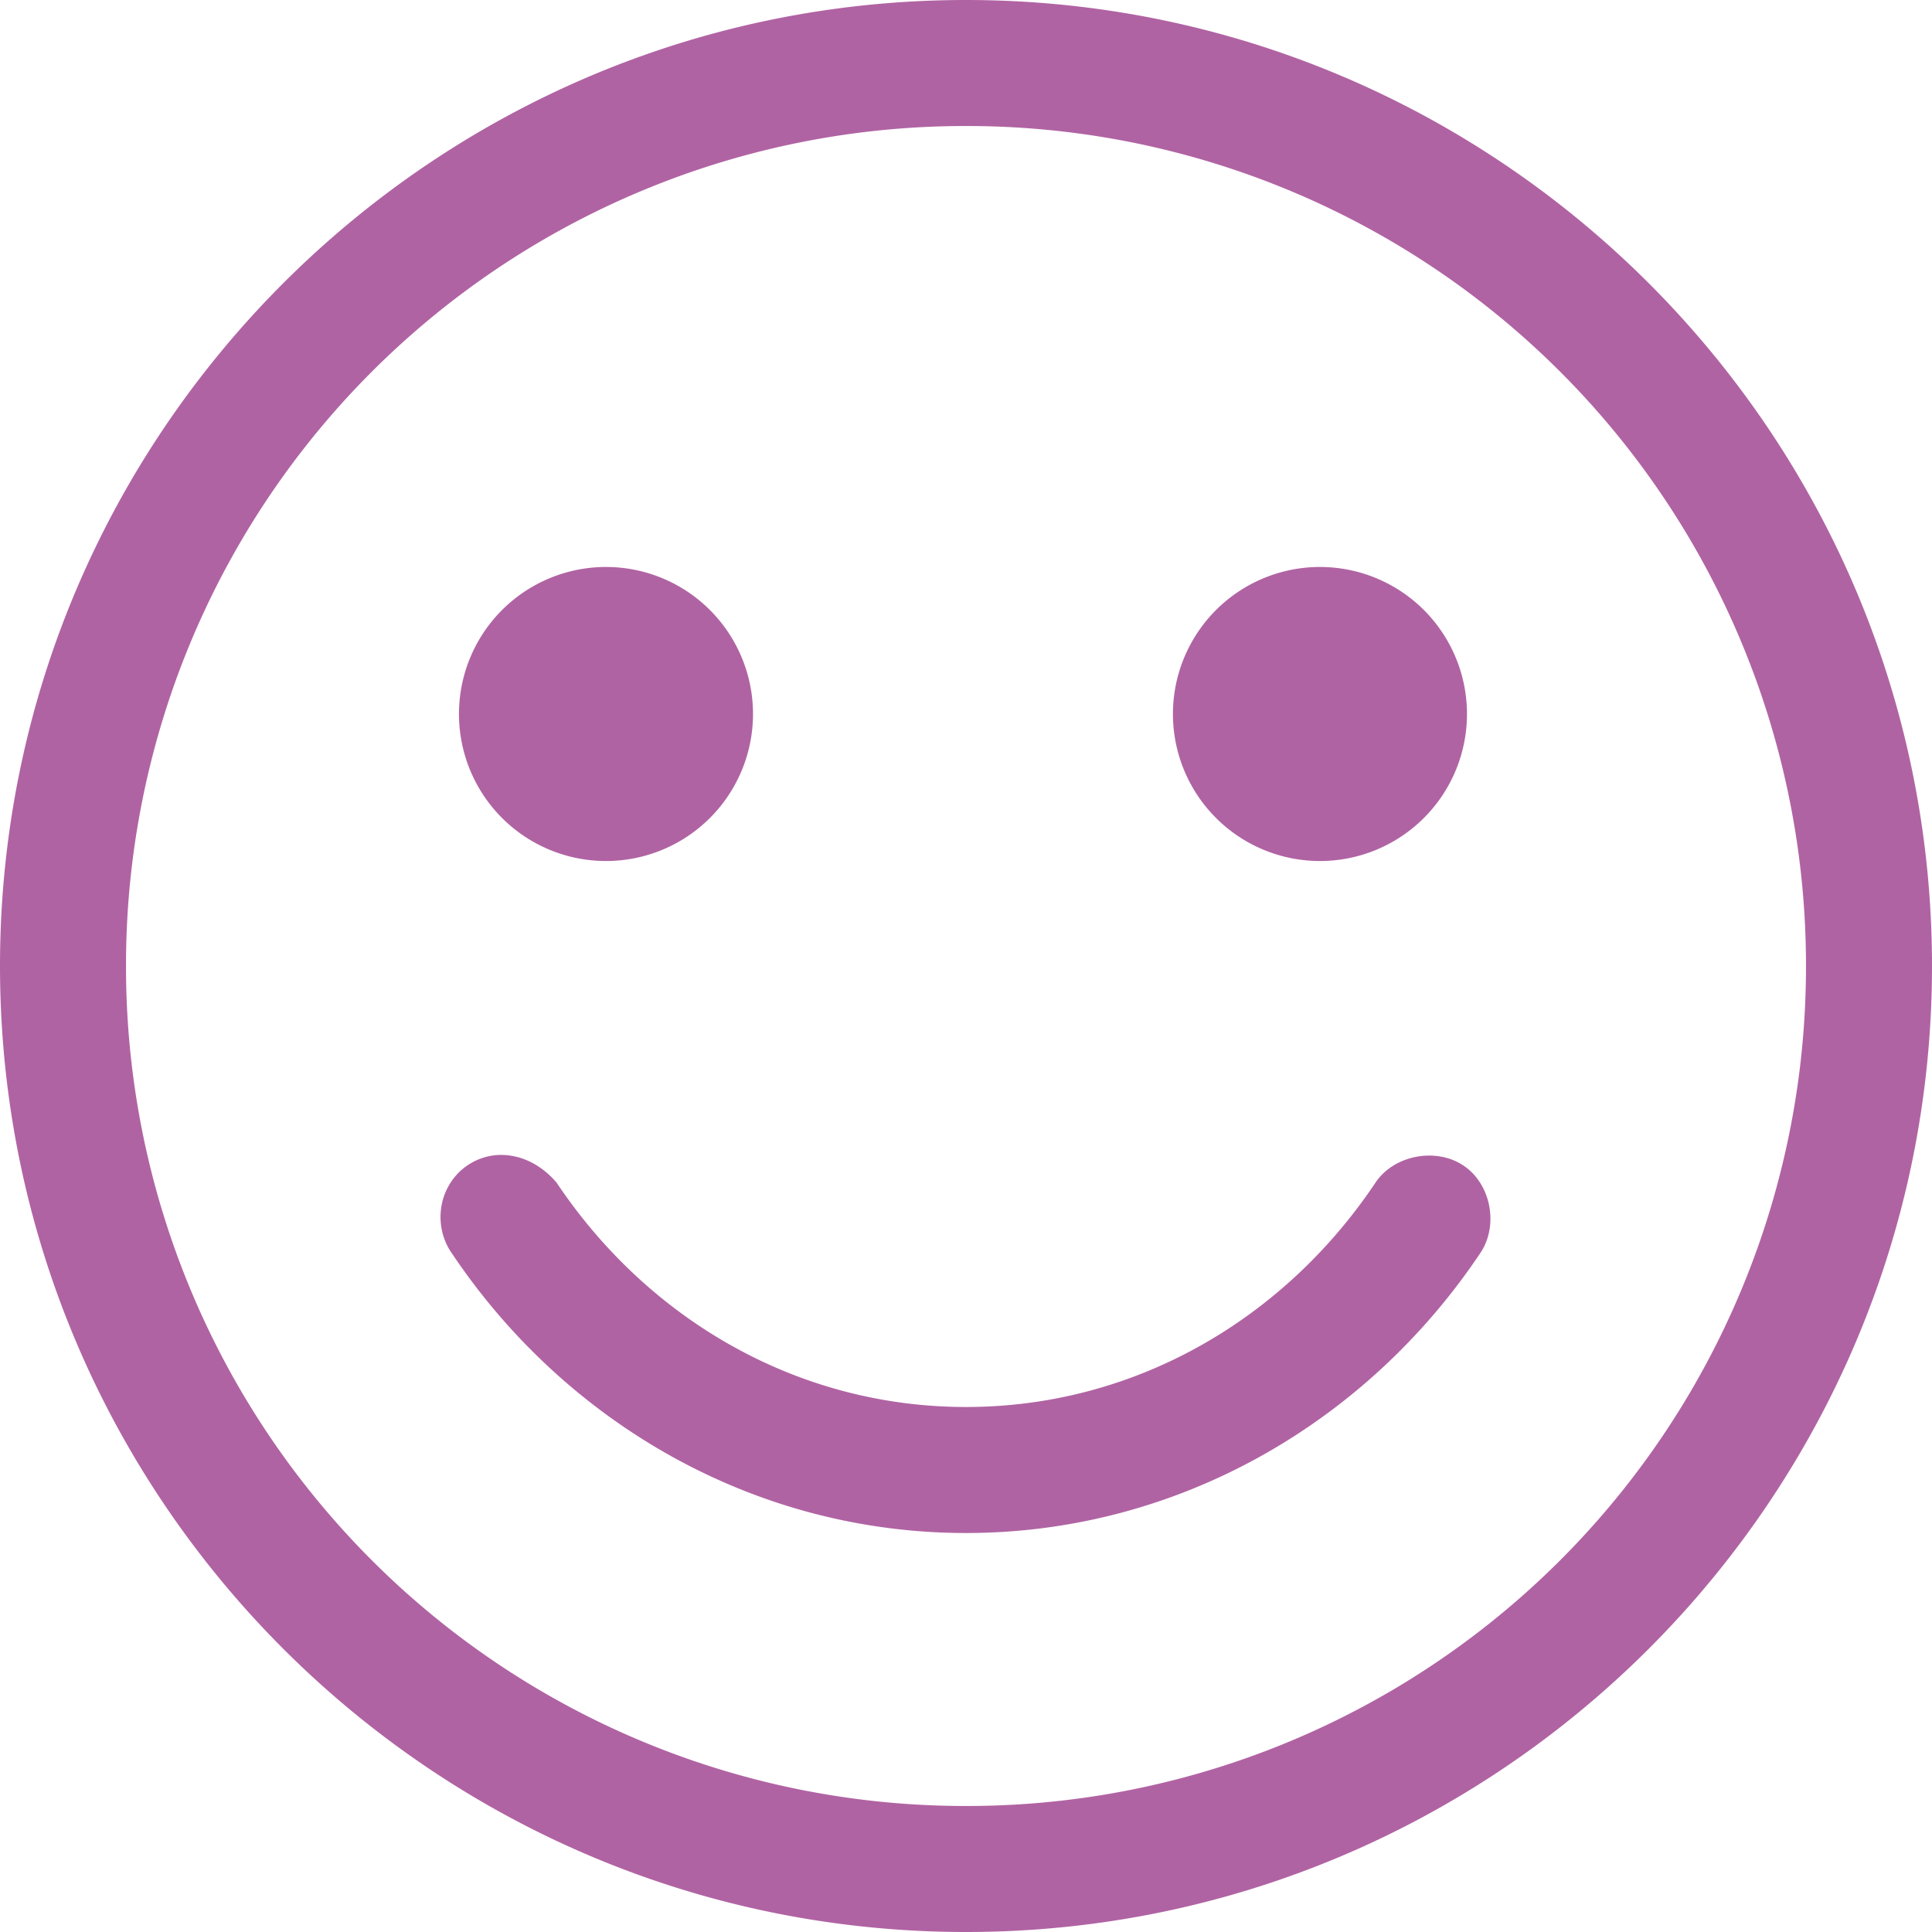 <svg width="31" height="31" fill="none" xmlns="http://www.w3.org/2000/svg"><path d="M15.5 0C6.952 0 0 6.952 0 15.5S6.952 31 15.5 31 31 24.048 31 15.5 24.048 0 15.5 0zm0 2.022A13.463 13.463 0 0 1 28.978 15.5 13.463 13.463 0 0 1 15.5 28.978 13.463 13.463 0 0 1 2.022 15.5 13.463 13.463 0 0 1 15.5 2.022zM9.772 9.098a2.359 2.359 0 1 0 0 4.717 2.359 2.359 0 0 0 0-4.717zm11.456 0a2.359 2.359 0 1 0 0 4.717 2.359 2.359 0 0 0 0-4.717zM7.982 18.533a.974.974 0 0 0-.8.526c-.171.326-.148.74.063 1.043 1.807 2.703 4.834 4.496 8.255 4.496 3.421 0 6.448-1.793 8.255-4.496.295-.442.168-1.106-.273-1.4-.441-.296-1.116-.168-1.411.273-1.46 2.183-3.852 3.601-6.571 3.601s-5.111-1.418-6.57-3.601c-.274-.321-.624-.461-.948-.442z" fill="#B063A3"/></svg>